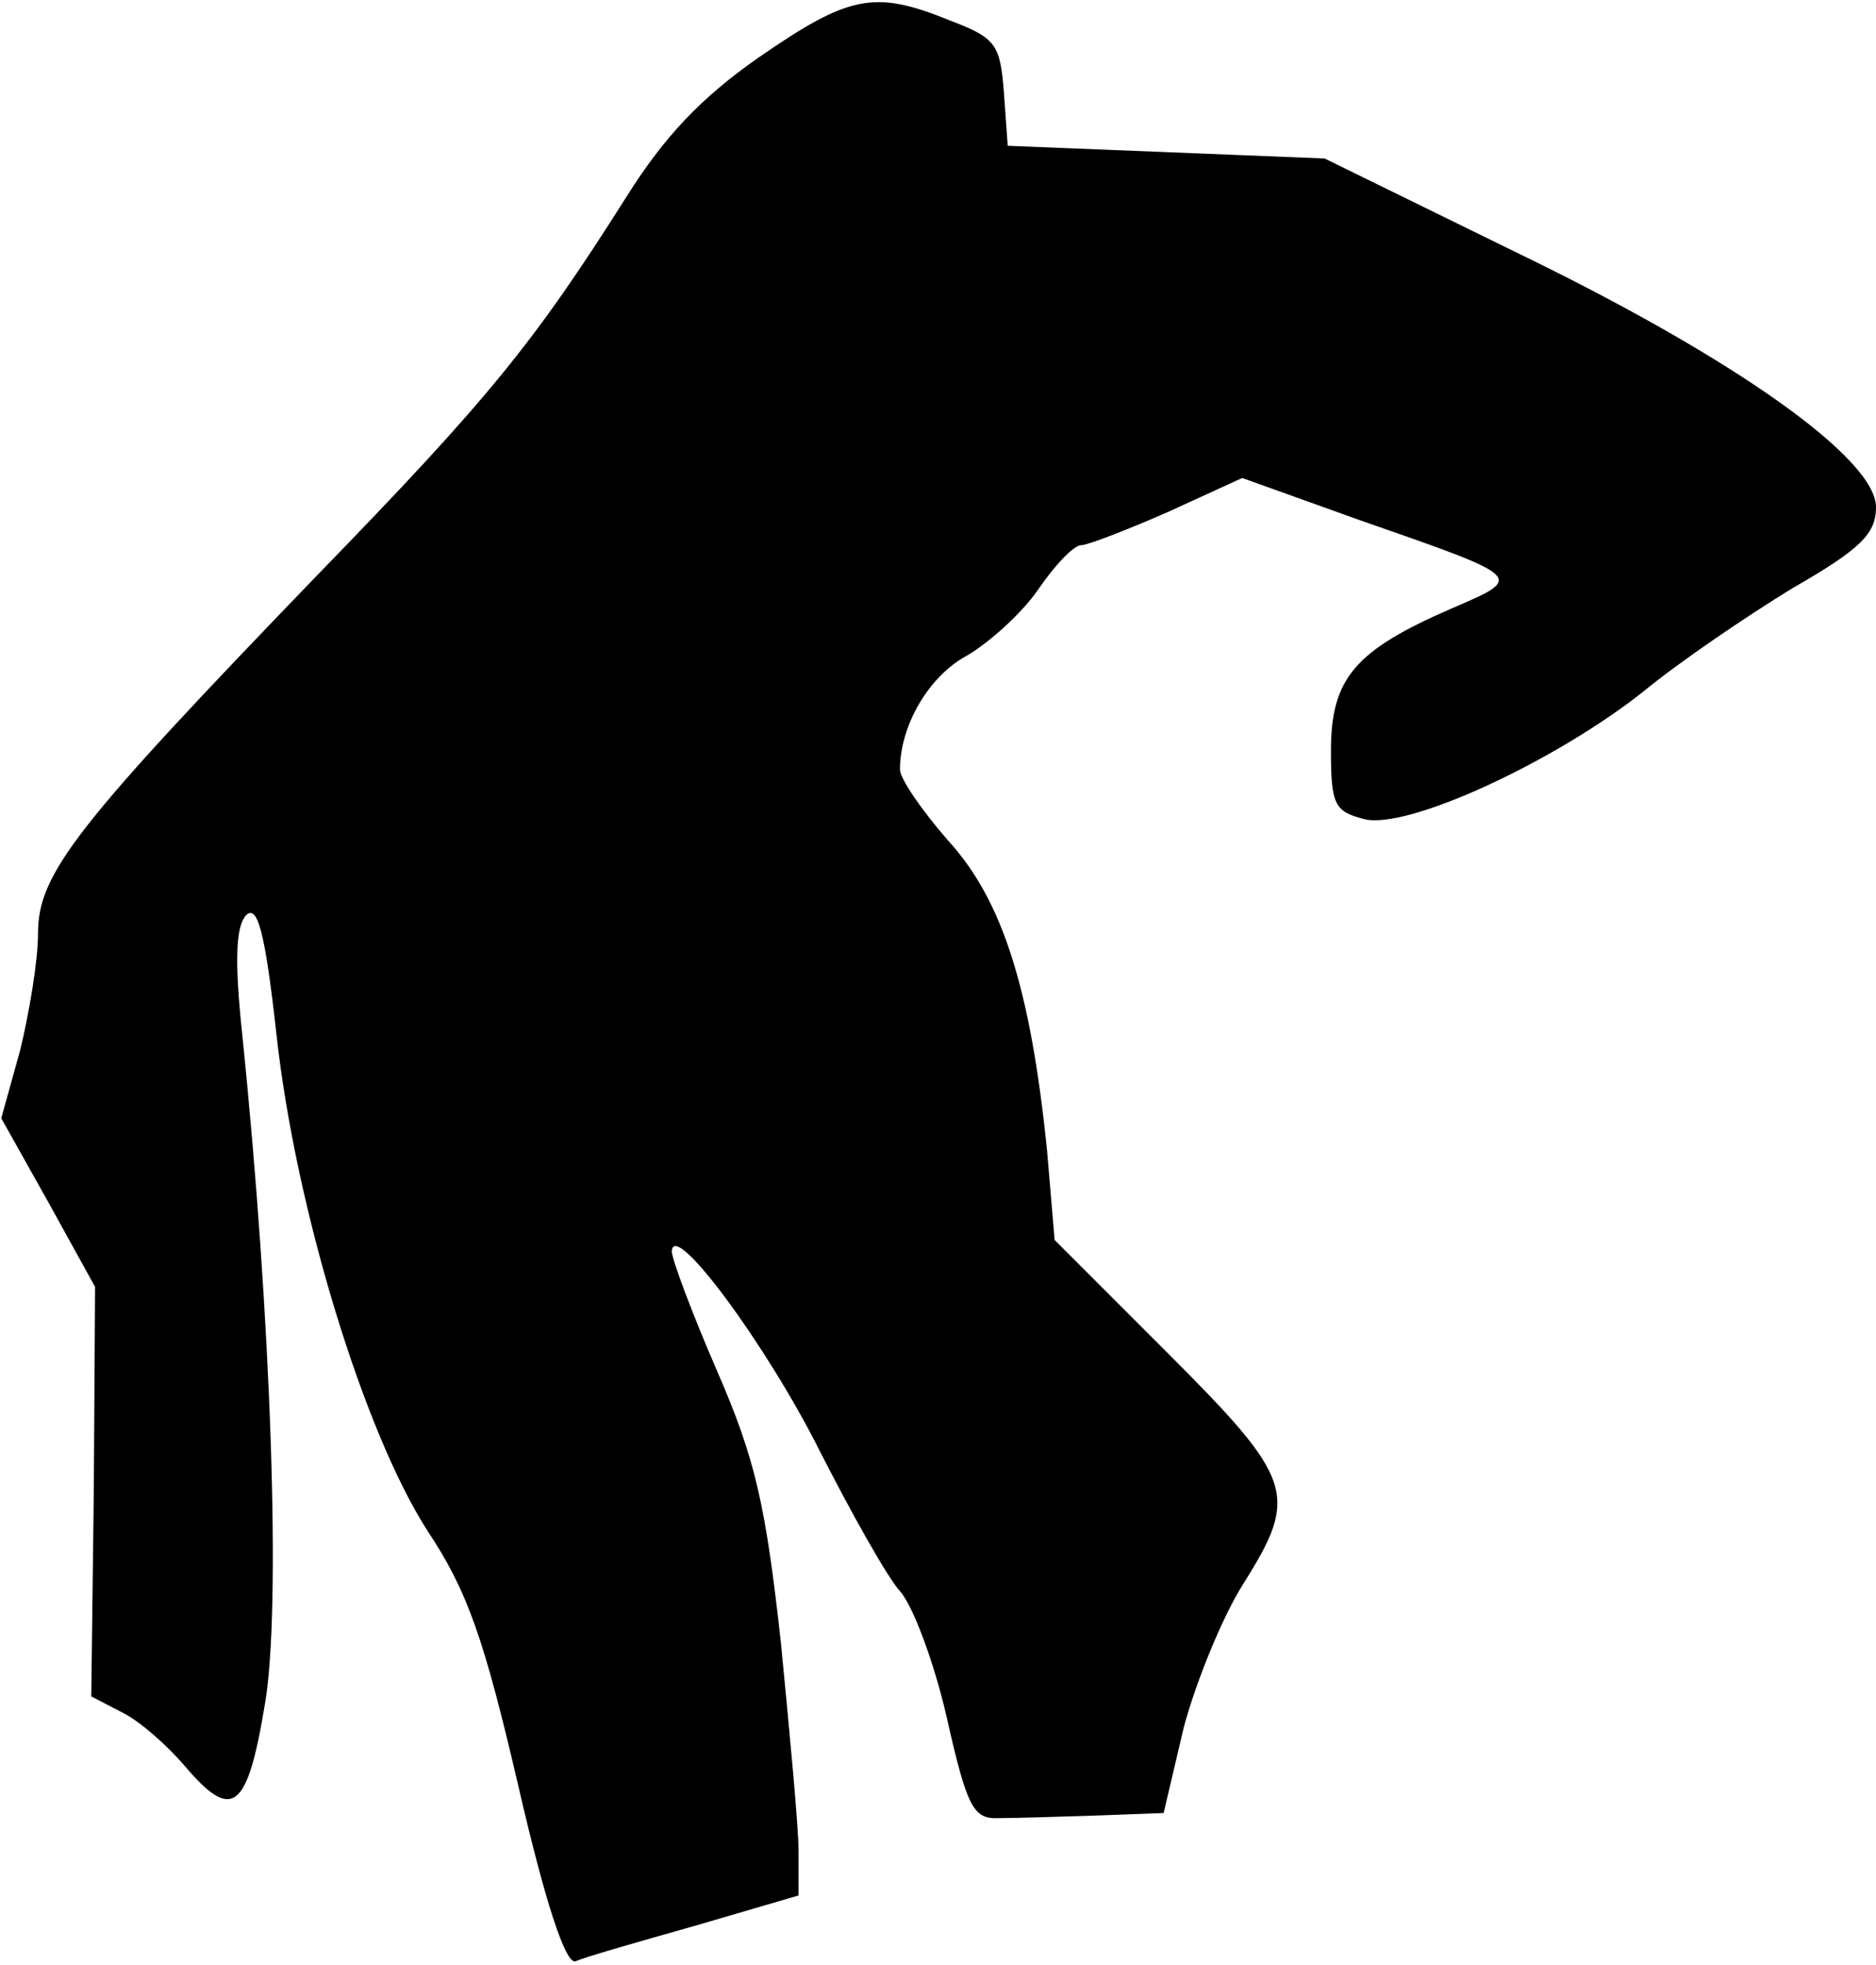 <?xml version="1.0" standalone="no"?>
<!DOCTYPE svg PUBLIC "-//W3C//DTD SVG 20010904//EN"
 "http://www.w3.org/TR/2001/REC-SVG-20010904/DTD/svg10.dtd">
<svg version="1.0" xmlns="http://www.w3.org/2000/svg"
 width="148pt" height="155pt" viewBox="0 0 148 155"
 preserveAspectRatio="xMidYMid meet">
<g transform="translate(0,155) scale(0.1,-0.1)"
fill="#000000" stroke="none">
<path fill="#000000" stroke="none" d="M599 1505 c-46 -32 -75 -63 -104 -109
-74 -117 -109 -160 -246 -301 -189 -196 -219 -234 -219 -281 0 -22 -7 -63 -14
-92 l-15 -54 37 -66 37 -67 -1 -161 -2 -162 25 -13 c14 -7 35 -26 48 -41 38
-45 50 -37 64 48 13 75 5 306 -18 529 -6 57 -5 84 3 93 9 9 15 -12 24 -93 15
-138 69 -314 119 -392 32 -48 45 -86 72 -202 21 -91 37 -140 45 -138 6 3 48
15 94 28 l82 24 0 35 c0 19 -7 93 -14 165 -12 108 -20 144 -50 213 -20 46 -36
89 -36 95 1 26 75 -74 117 -158 25 -49 53 -99 63 -110 10 -11 27 -56 37 -100
16 -71 21 -80 41 -79 12 0 46 1 76 2 l54 2 16 68 c10 37 31 88 47 113 44 70
40 82 -60 182 l-89 89 -6 71 c-13 127 -35 197 -78 244 -21 24 -38 49 -38 56 0
35 23 74 53 90 17 10 43 33 56 52 13 19 28 35 34 35 5 0 36 12 68 26 l59 27
92 -33 c132 -46 131 -45 73 -70 -76 -33 -95 -55 -95 -112 0 -43 3 -48 26 -54
34 -9 152 46 221 101 28 23 81 59 117 81 54 31 66 43 66 64 0 38 -110 117
-286 202 l-149 73 -125 5 -125 5 -3 42 c-3 38 -6 43 -43 57 -59 24 -79 20
-150 -29z"/>
</g>
</svg>
